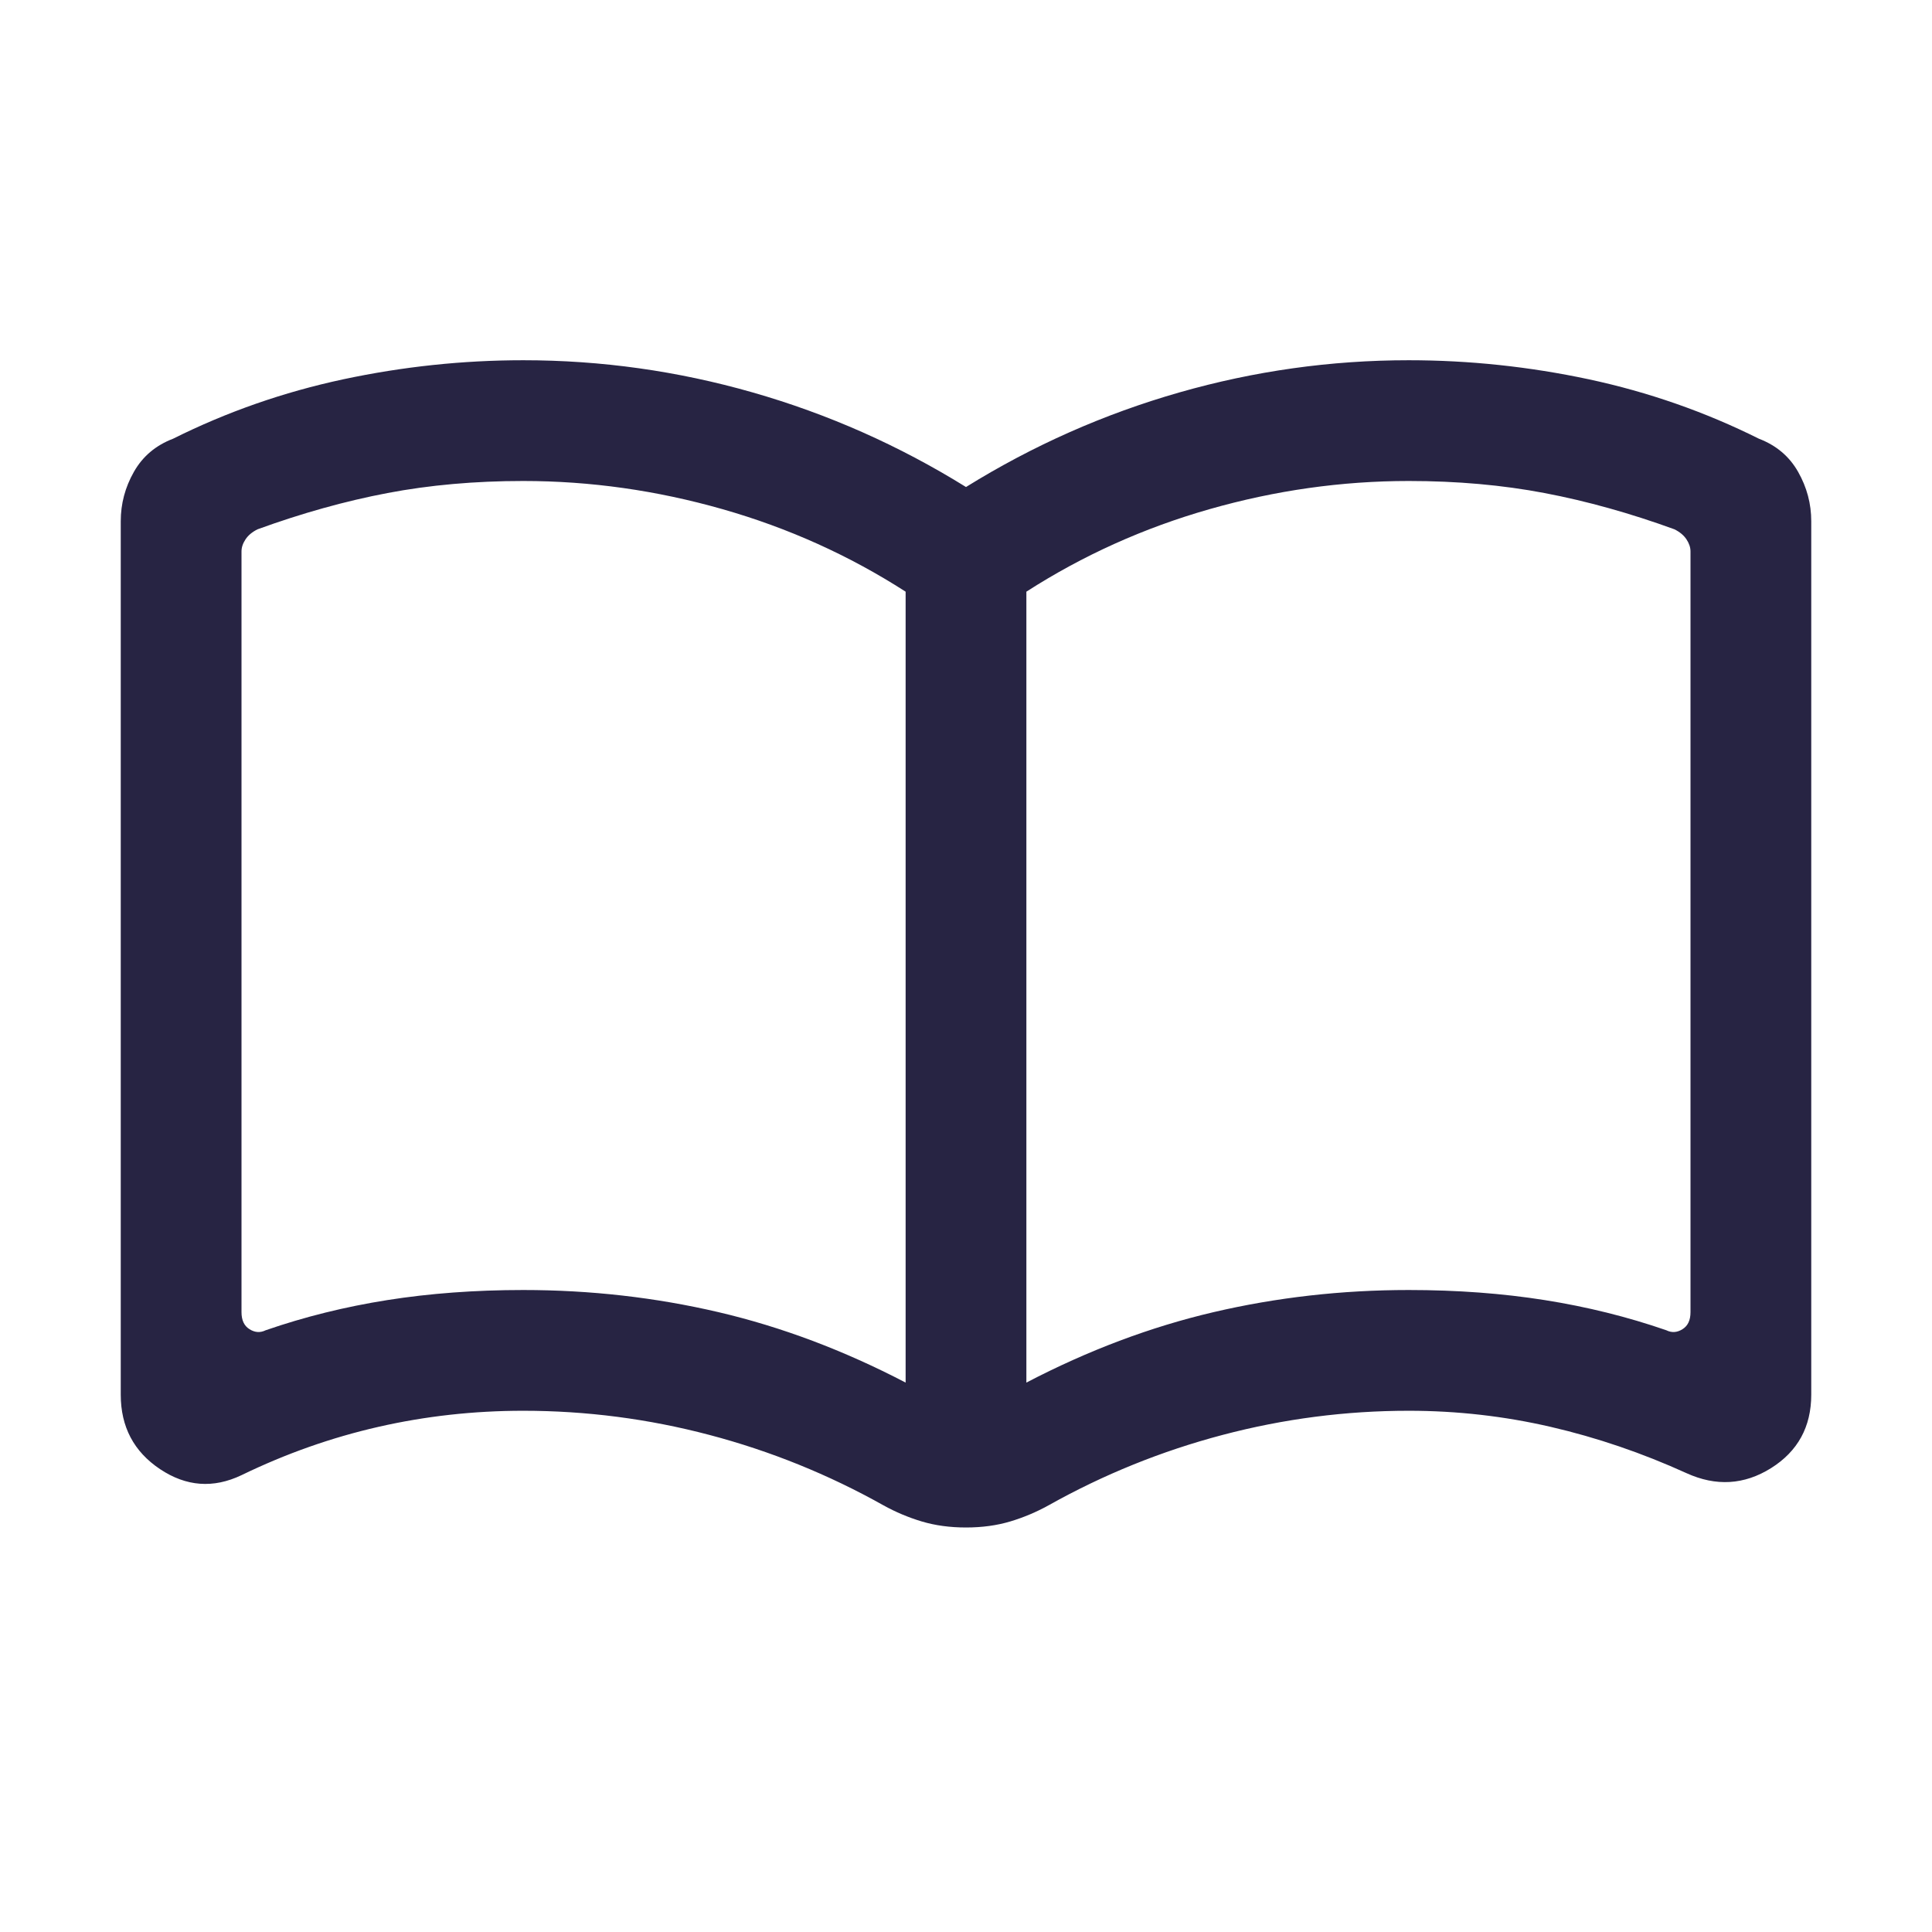 <svg width="24" height="24" viewBox="0 0 24 24" fill="none" xmlns="http://www.w3.org/2000/svg">
<mask id="mask0_287_752" style="mask-type:alpha" maskUnits="userSpaceOnUse" x="0" y="0" width="24" height="24">
<rect width="24" height="24" fill="#D9D9D9"/>
</mask>
<g mask="url(#mask0_287_752)">
<path d="M6.5 16.025C7.333 16.025 8.142 16.117 8.925 16.3C9.708 16.483 10.483 16.775 11.25 17.175V7.35C10.55 6.9 9.792 6.558 8.975 6.325C8.158 6.092 7.333 5.975 6.5 5.975C5.9 5.975 5.337 6.025 4.812 6.125C4.287 6.225 3.75 6.375 3.2 6.575C3.133 6.608 3.083 6.65 3.05 6.7C3.017 6.75 3 6.8 3 6.85V16.3C3 16.4 3.033 16.471 3.1 16.512C3.167 16.554 3.233 16.558 3.3 16.525C3.783 16.358 4.287 16.233 4.812 16.15C5.337 16.067 5.9 16.025 6.5 16.025ZM12.75 17.175C13.517 16.775 14.292 16.483 15.075 16.3C15.858 16.117 16.667 16.025 17.5 16.025C18.1 16.025 18.663 16.067 19.188 16.15C19.713 16.233 20.217 16.358 20.7 16.525C20.767 16.558 20.833 16.554 20.9 16.512C20.967 16.471 21 16.4 21 16.3V6.85C21 6.8 20.983 6.75 20.95 6.7C20.917 6.65 20.867 6.608 20.8 6.575C20.25 6.375 19.713 6.225 19.188 6.125C18.663 6.025 18.1 5.975 17.5 5.975C16.667 5.975 15.842 6.092 15.025 6.325C14.208 6.558 13.45 6.9 12.75 7.35V17.175ZM12 18.975C11.8 18.975 11.617 18.95 11.45 18.9C11.283 18.85 11.125 18.783 10.975 18.7C10.292 18.317 9.571 18.025 8.812 17.825C8.054 17.625 7.283 17.525 6.5 17.525C5.883 17.525 5.283 17.592 4.7 17.725C4.117 17.858 3.55 18.058 3 18.325C2.65 18.492 2.313 18.467 1.988 18.25C1.663 18.033 1.5 17.725 1.5 17.325V6.475C1.5 6.258 1.554 6.054 1.663 5.862C1.771 5.671 1.933 5.533 2.15 5.45C2.817 5.117 3.521 4.871 4.263 4.712C5.004 4.554 5.75 4.475 6.5 4.475C7.467 4.475 8.417 4.608 9.35 4.875C10.283 5.142 11.167 5.533 12 6.05C12.833 5.533 13.717 5.142 14.65 4.875C15.583 4.608 16.533 4.475 17.5 4.475C18.25 4.475 18.996 4.554 19.738 4.712C20.479 4.871 21.183 5.117 21.85 5.45C22.067 5.533 22.229 5.671 22.337 5.862C22.446 6.054 22.5 6.258 22.5 6.475V17.325C22.5 17.725 22.333 18.029 22 18.238C21.667 18.446 21.317 18.467 20.95 18.3C20.4 18.05 19.838 17.858 19.263 17.725C18.688 17.592 18.1 17.525 17.5 17.525C16.717 17.525 15.946 17.625 15.188 17.825C14.429 18.025 13.708 18.317 13.025 18.7C12.875 18.783 12.717 18.85 12.55 18.9C12.383 18.95 12.2 18.975 12 18.975Z" fill="#272443"/>
</g>
</svg>
